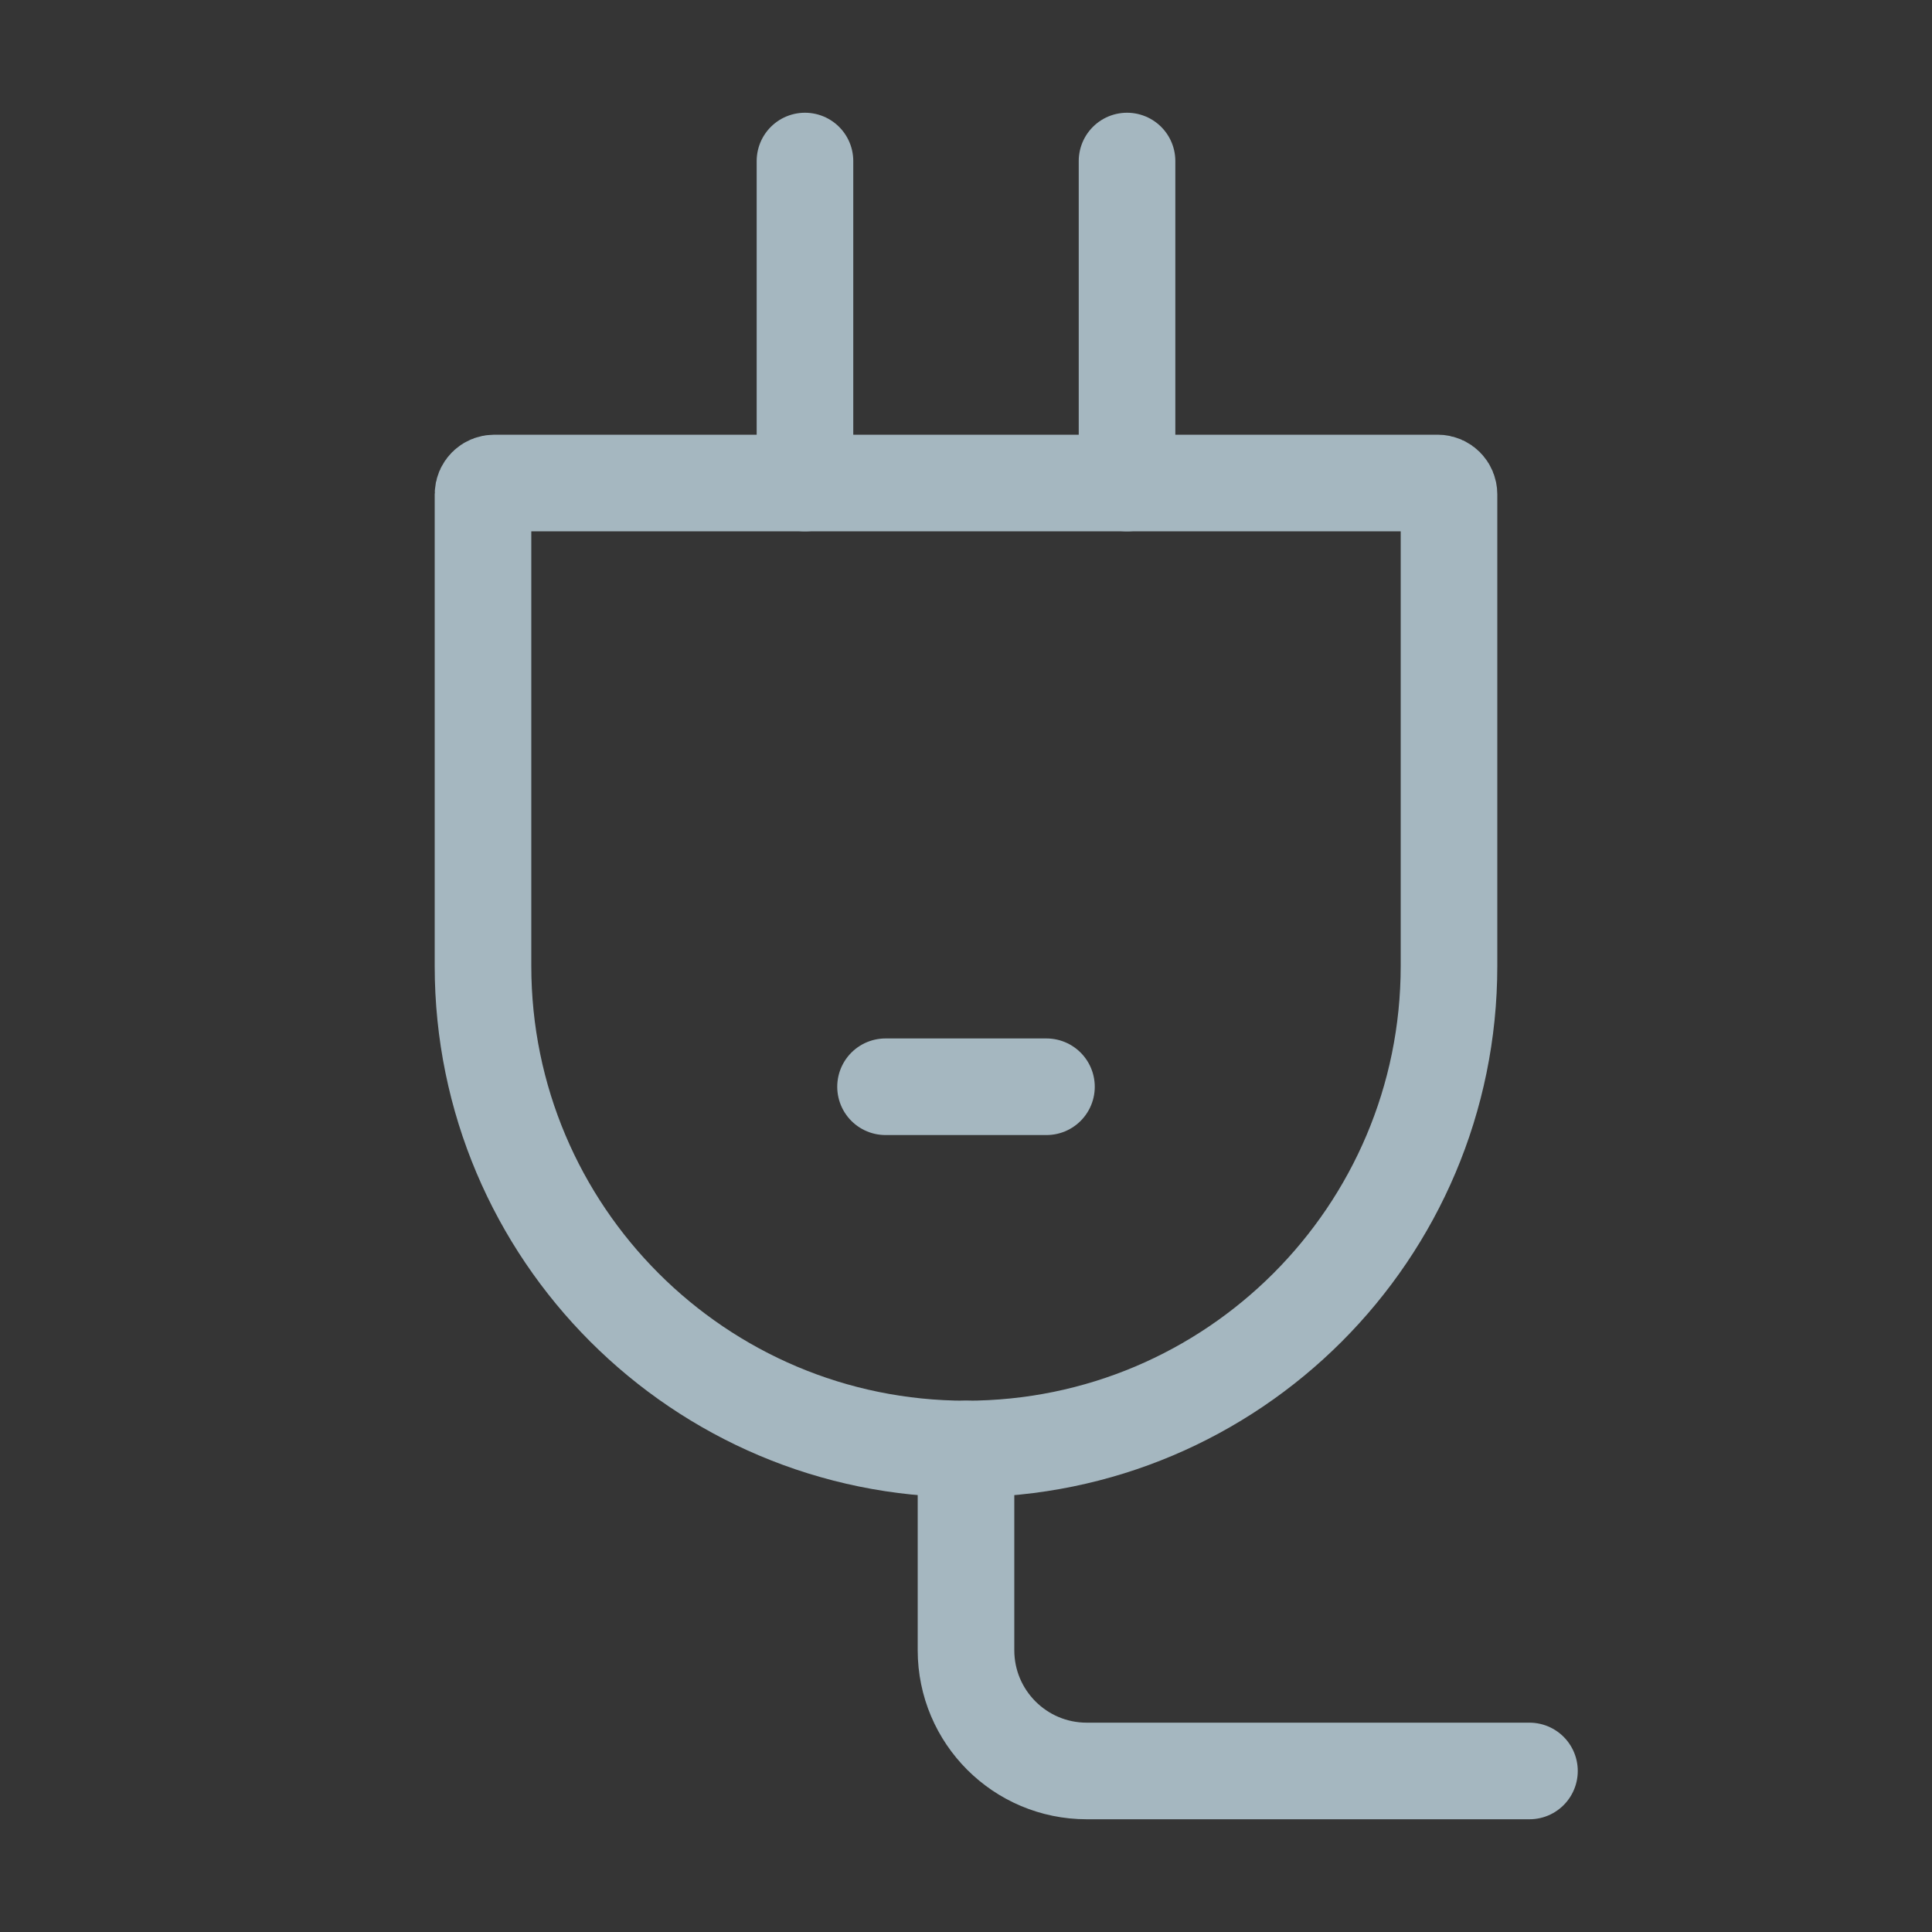 <?xml version="1.0" encoding="UTF-8"?>
<svg width="20px" height="20px" viewBox="0 0 20 20" version="1.1" xmlns="http://www.w3.org/2000/svg" xmlns:xlink="http://www.w3.org/1999/xlink">
    <rect x="0" y="0" width="20" height="20" fill="#333333" stroke="none"/>
    <title>bolt-one</title>
    <g id="Page-1" stroke="none" stroke-width="1" fill="none" fill-rule="evenodd">
        <g id="bolt-one">
            <rect id="Rectangle" fill-opacity="0.01" fill="#FFFFFF" fill-rule="nonzero" x="0" y="0" width="20" height="20"></rect>
            <path d="M5,5.117 C5,5.052 5.052,5 5.117,5 L14.883,5 C14.948,5 15,5.052 15,5.117 L15,10 C15,12.761 12.761,15 10,15 C7.239,15 5,12.761 5,10 L5,5.117 Z" id="Path" stroke="#A5B7C0"></path>
            <line x1="8.333" y1="5" x2="8.333" y2="1.667" id="Path" stroke="#A5B7C0" stroke-linecap="round" stroke-linejoin="round"></line>
            <line x1="11.667" y1="5" x2="11.667" y2="1.667" id="Path" stroke="#A5B7C0" stroke-linecap="round" stroke-linejoin="round"></line>
            <line x1="9.167" y1="11.25" x2="10.833" y2="11.25" id="Path" stroke="#A5B7C0" stroke-linecap="round" stroke-linejoin="round"></line>
            <path d="M10,15 L10,17.083 C10,17.774 10.56,18.333 11.25,18.333 L15.833,18.333" id="Path" stroke="#A5B7C0" stroke-linecap="round" stroke-linejoin="round"></path>
        </g>
    </g>
</svg>